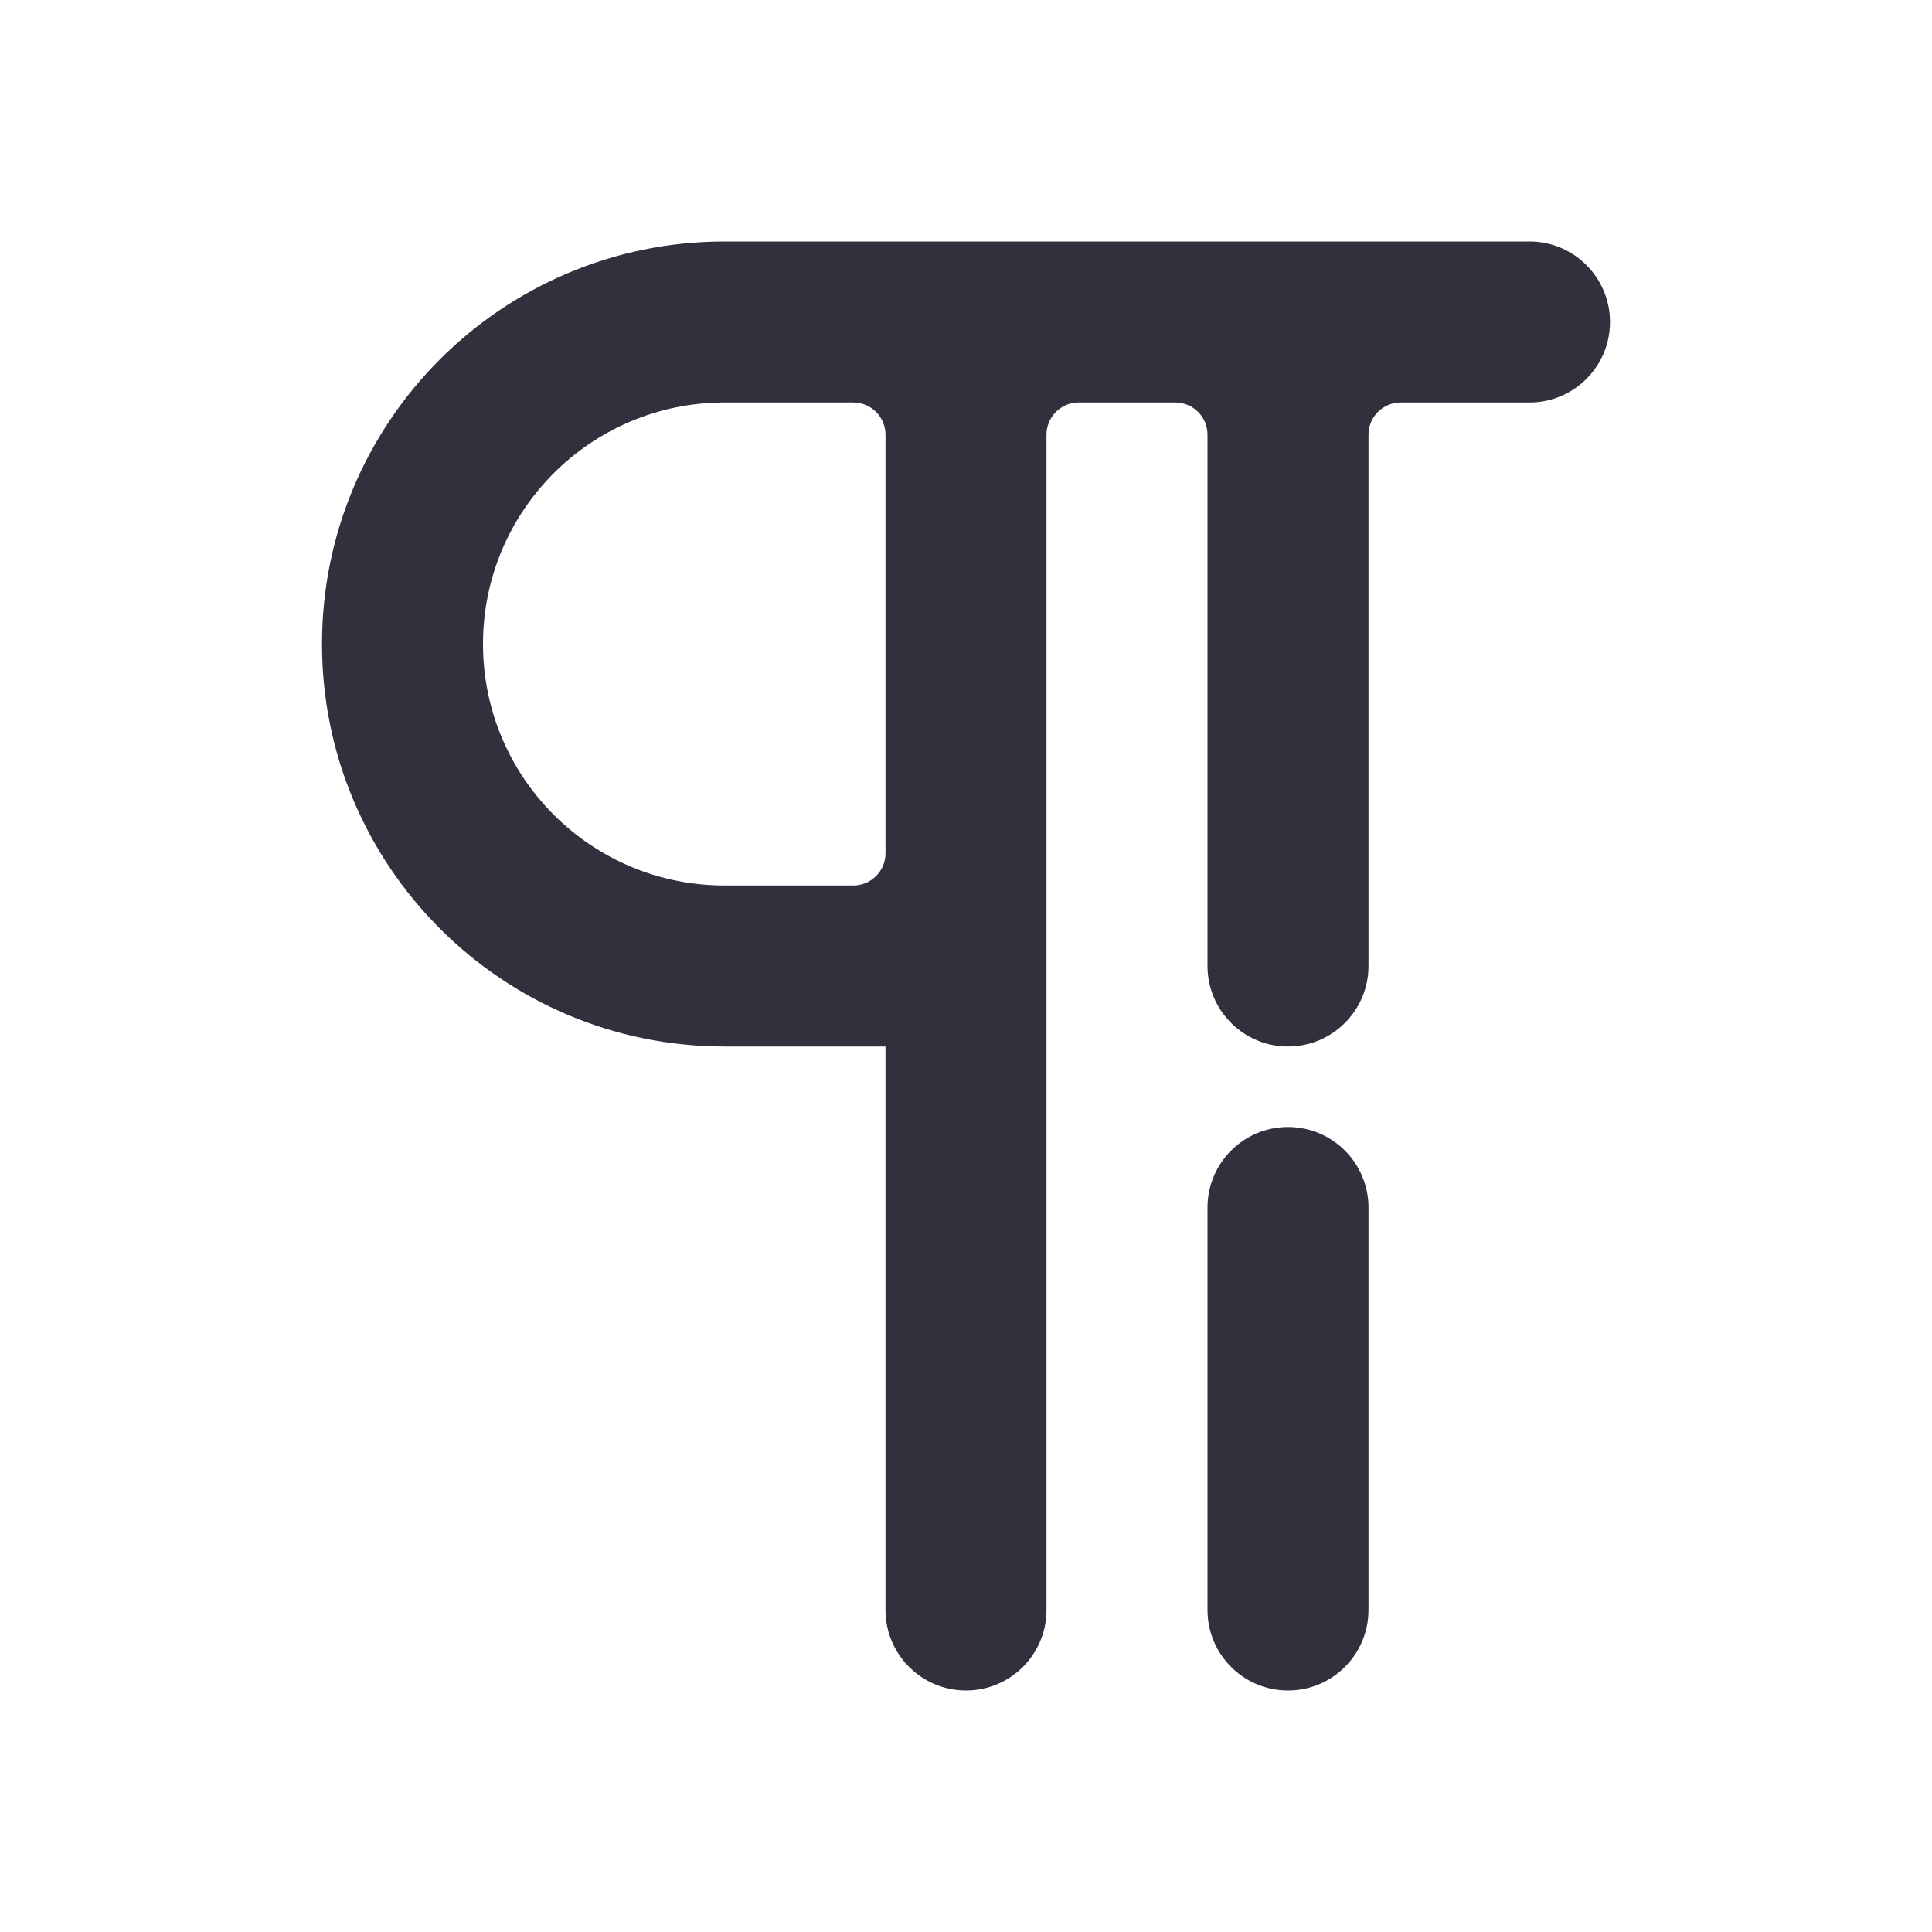 <svg width="24" height="24" viewBox="0 0 24 24" fill="none" xmlns="http://www.w3.org/2000/svg">
<path fill-rule="evenodd" clip-rule="evenodd" d="M16 14C16.552 14 17 14.448 17 15V20C17 20.552 16.552 21 16 21C15.448 21 15 20.552 15 20V15C15 14.448 15.448 14 16 14ZM17 5.4V12C17 12.552 16.552 13 16 13C15.448 13 15 12.552 15 12V5.4C15 5.179 14.821 5 14.6 5H13.4C13.179 5 13 5.179 13 5.4V20C13 20.552 12.552 21 12 21C11.448 21 11 20.552 11 20V13H9C6.239 13 4 10.761 4 8C4 5.239 6.239 3 9 3H19C19.552 3 20 3.448 20 4C20 4.552 19.552 5 19 5H17.4C17.179 5 17 5.179 17 5.4ZM10.6 5H9C7.343 5 6 6.343 6 8C6 9.657 7.343 11 9 11H10.6C10.821 11 11 10.821 11 10.6V5.4C11 5.179 10.821 5 10.6 5Z" fill="#31303D"/>
</svg>
